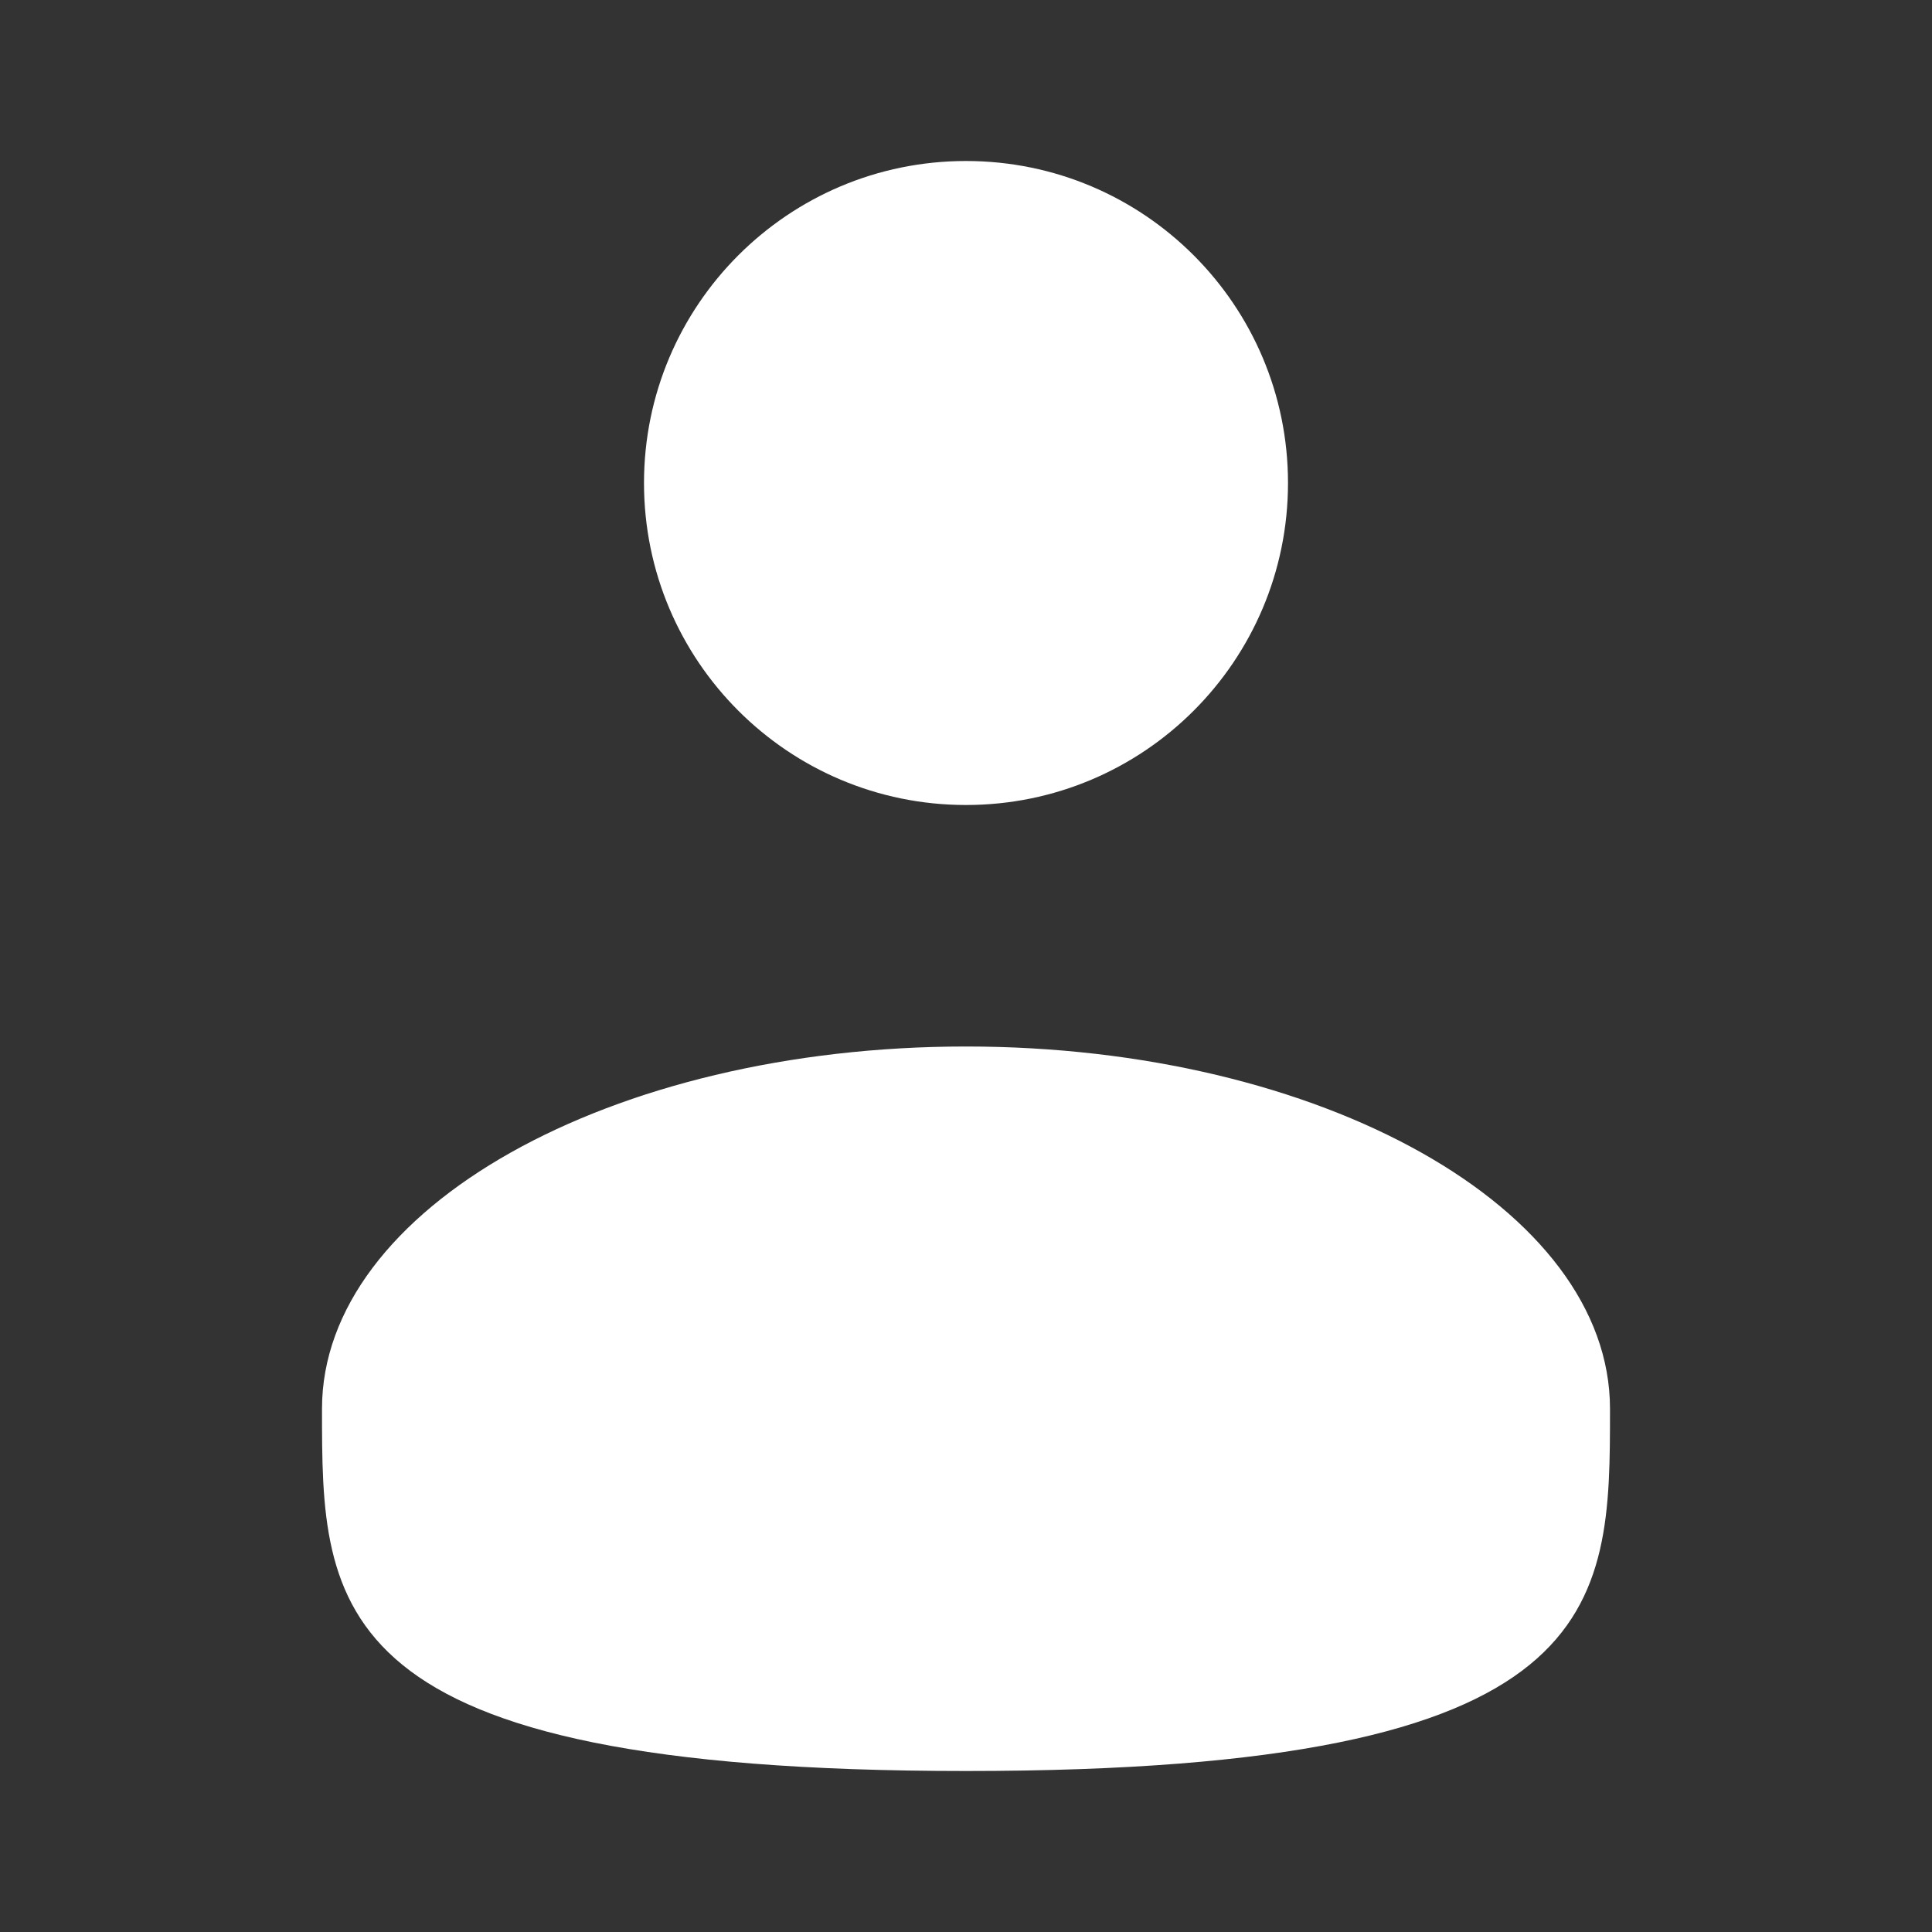 <svg width="60" height="60" viewBox="0 0 60 60" fill="none" xmlns="http://www.w3.org/2000/svg">
<rect x="0" y="0" width="60" height="60" fill="#333333" stroke="none"/>
<g id="solar:user-bold">
<path id="Vector" d="M30 25C35.523 25 40 20.523 40 15C40 9.477 35.523 5 30 5C24.477 5 20 9.477 20 15C20 20.523 24.477 25 30 25Z" fill="white"/>
<path id="Vector_2" d="M50 43.75C50 49.962 50 55 30 55C10 55 10 49.962 10 43.75C10 37.538 18.955 32.5 30 32.5C41.045 32.5 50 37.538 50 43.75Z" fill="white"/>
</g>
</svg>
